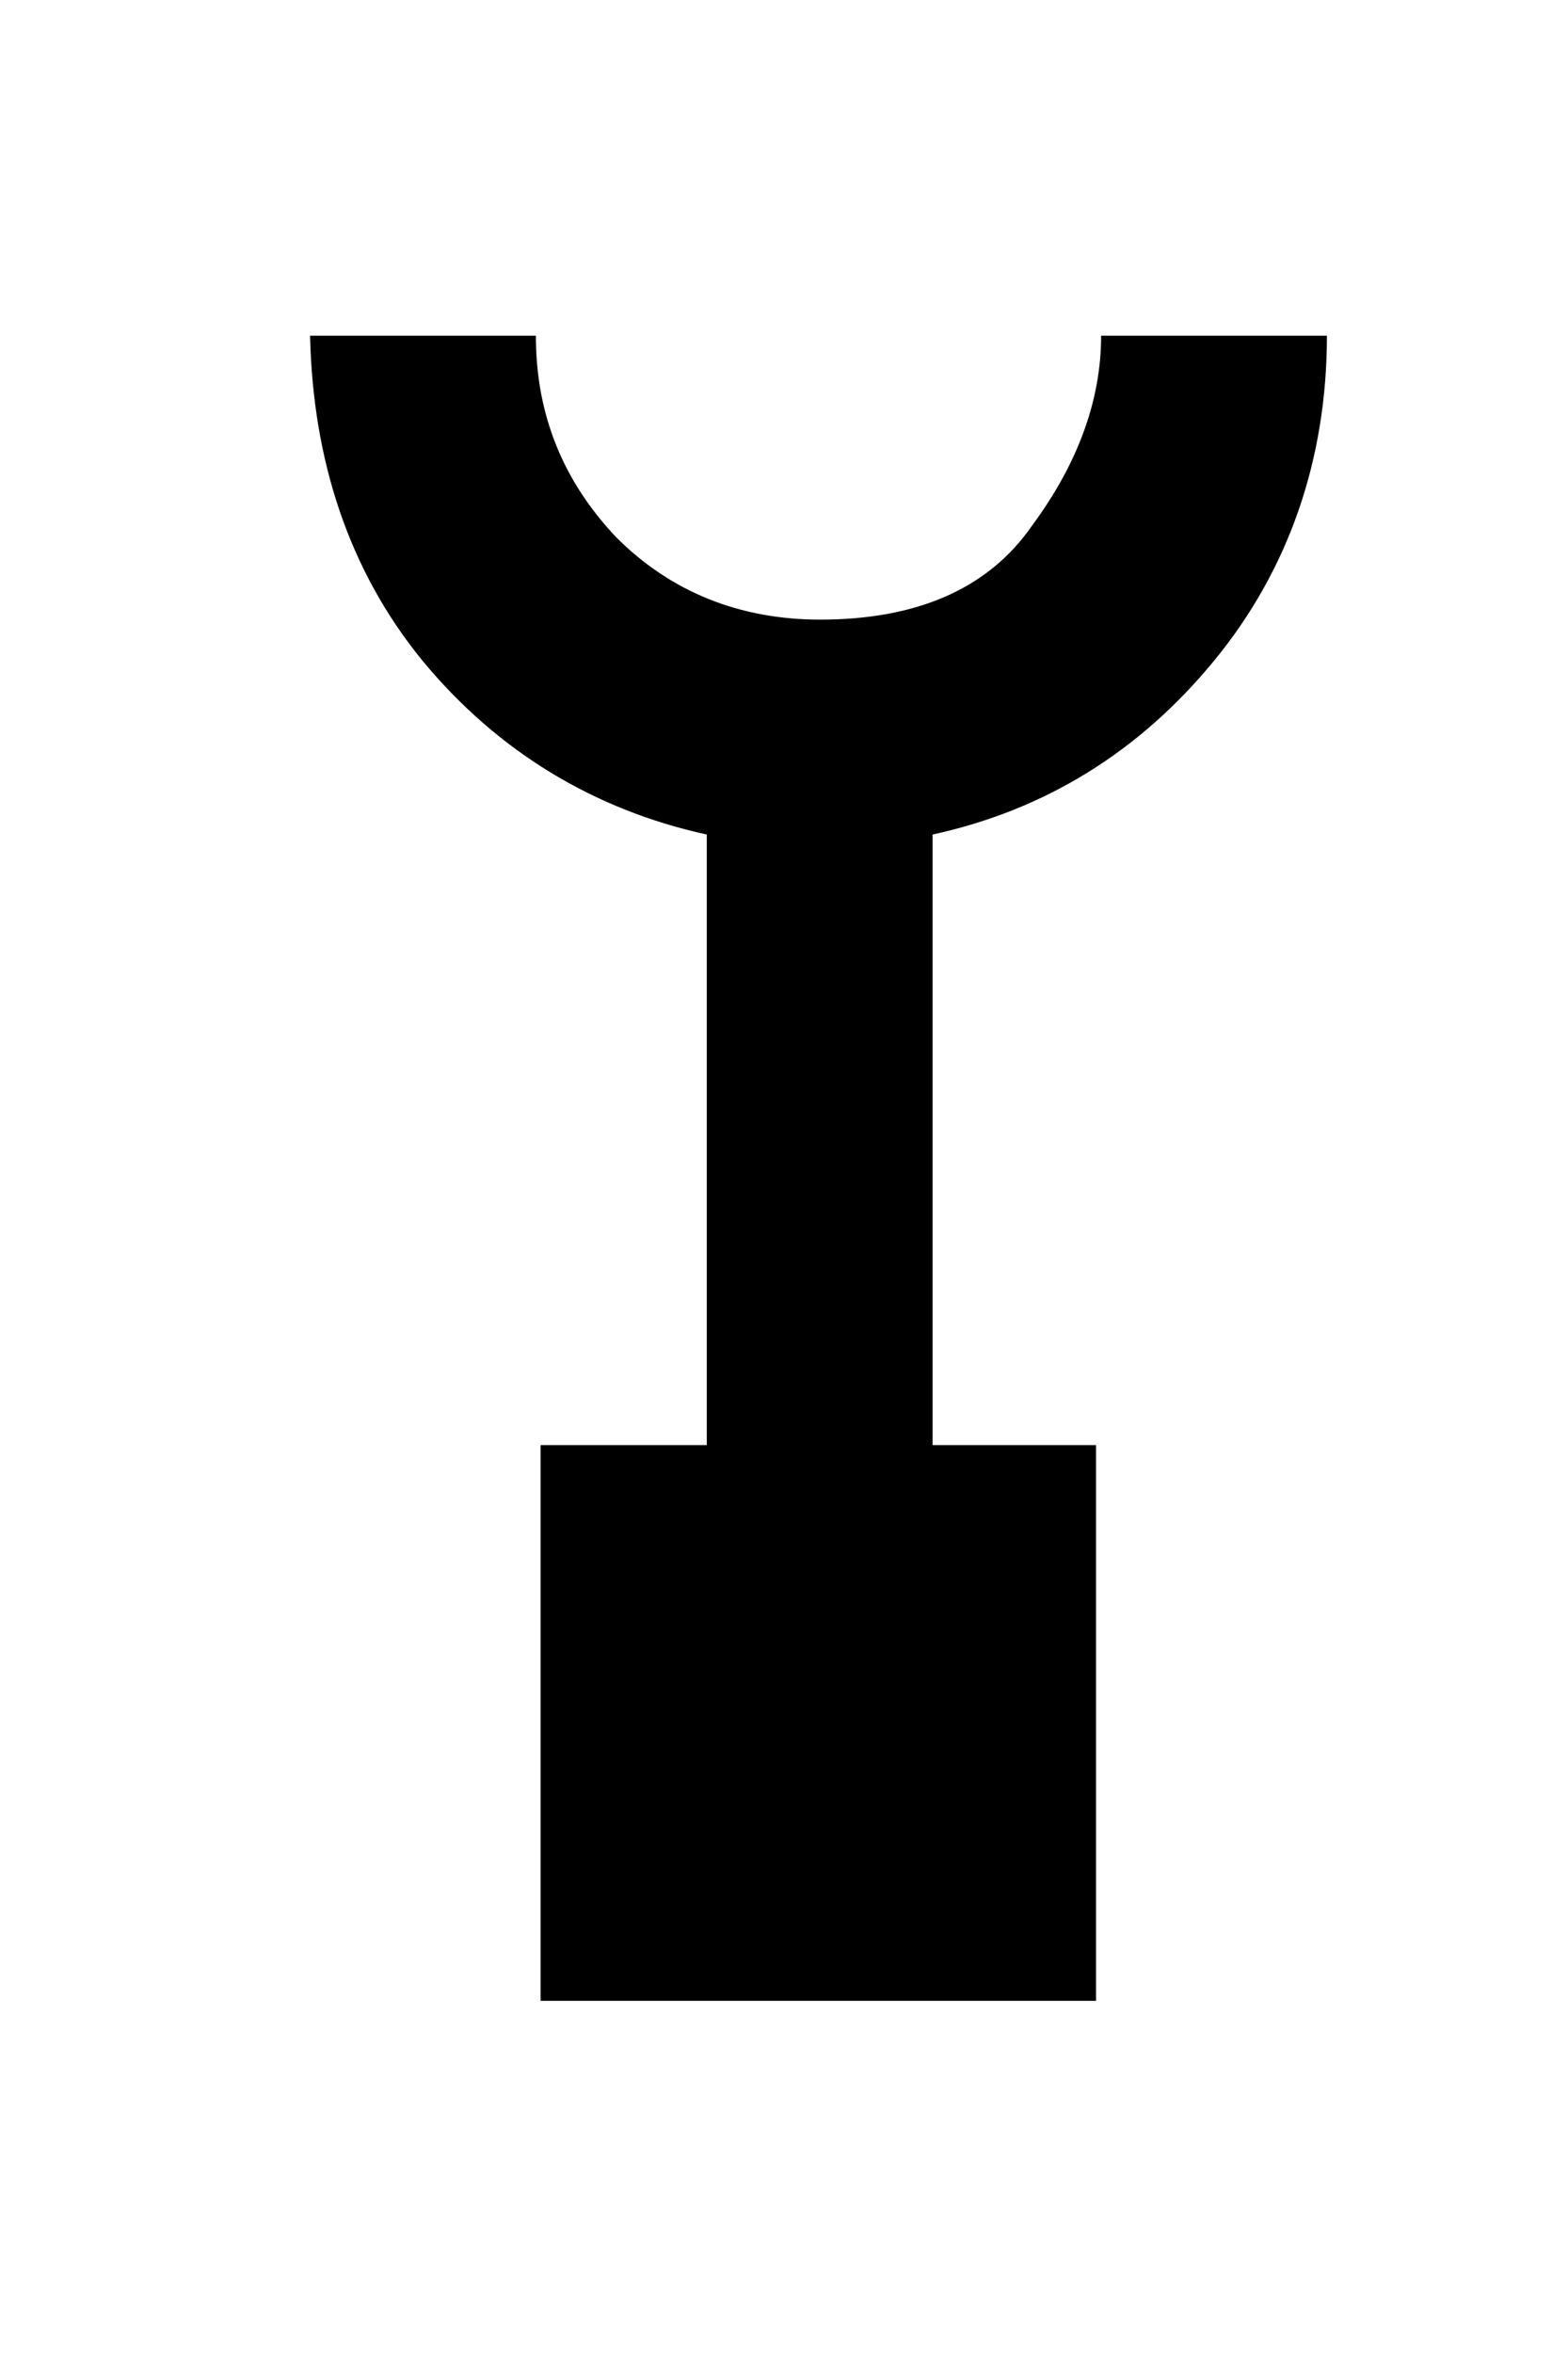 <?xml version="1.0" encoding="utf-8"?>
<!-- Generator: Adobe Illustrator 14.0.0, SVG Export Plug-In  -->
<!DOCTYPE svg PUBLIC "-//W3C//DTD SVG 1.1//EN" "http://www.w3.org/Graphics/SVG/1.1/DTD/svg11.dtd">
<svg version="1.1"
	 xmlns="http://www.w3.org/2000/svg" xmlns:xlink="http://www.w3.org/1999/xlink" xmlns:a="http://ns.adobe.com/AdobeSVGViewerExtensions/3.0/"
	 x="0px" y="0px" width="4px" height="6px" viewBox="-0.791 -0.856 4 6" enable-background="new -0.791 -0.856 4 6"
	 xml:space="preserve">
<defs>
	<symbol  id="Building_x5F_Mosque_x5F_Top" viewBox="-1.297 -1.87 2.594 3.74">
		<path d="M1.297,1.87H0.721c0-0.161-0.057-0.323-0.176-0.484C0.433,1.224,0.25,1.146,0.004,1.146c-0.204,0-0.381,0.07-0.521,0.211
			C-0.65,1.498-0.721,1.666-0.721,1.87h-0.576C-1.29,1.554-1.199,1.272-1.01,1.041c0.191-0.231,0.437-0.38,0.725-0.443V-1.87h0.576
			v2.468C0.58,0.661,0.819,0.81,1.009,1.041C1.199,1.272,1.297,1.554,1.297,1.87"/>
	</symbol>
</defs>
<rect x="0.588" y="2.829" width="1.417" height="1.417"/>
<use xlink:href="#Building_x5F_Mosque_x5F_Top"  width="2.594" height="3.74" x="-1.297" y="-1.87" transform="matrix(1 0 0 -1 1.297 1.87)" overflow="visible"/>
</svg>
